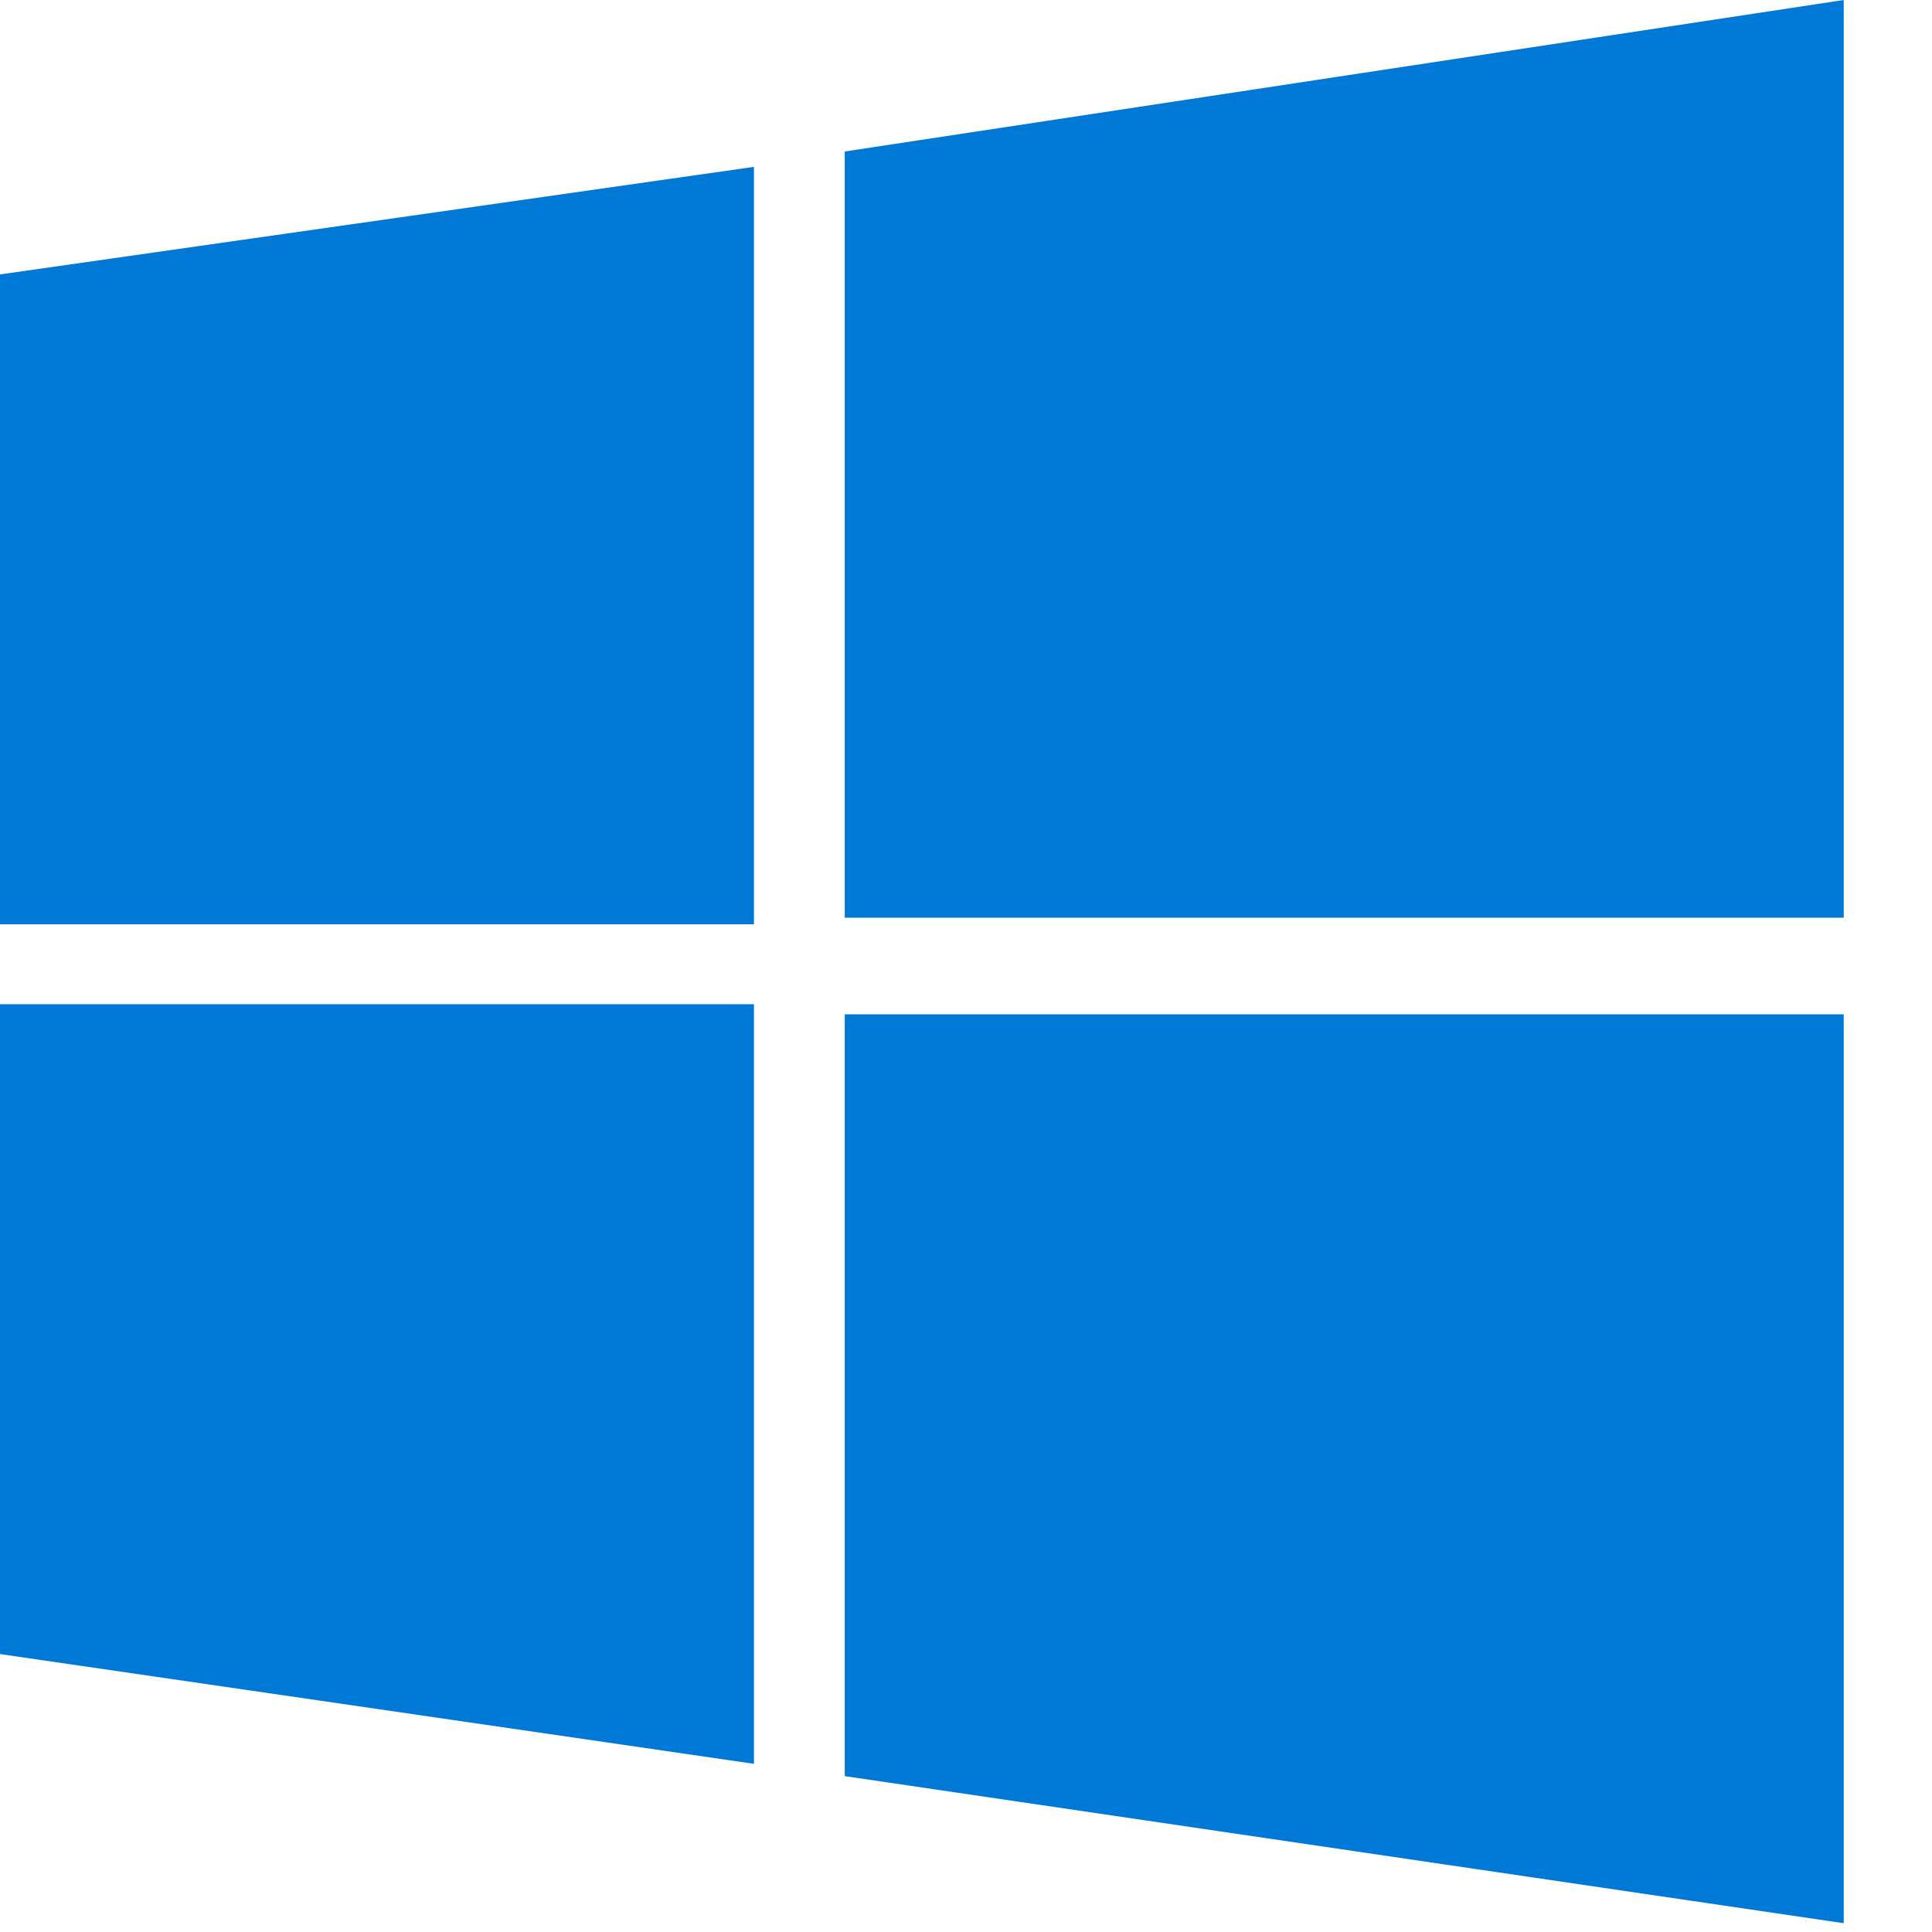 <svg width="300" height="300" viewBox="0 0 300 300" fill="none" xmlns="http://www.w3.org/2000/svg">
<g clip-path="url(#clip0_85_36)">
<path d="M0 42.614L117.075 25.909V143.523H0M131.176 23.523L286.293 0V142.5H131.176M0 155.932H117.075V273.886L0 256.841M131.176 157.5H286.293V298.636L131.176 275.795M373.853 57.955L396.022 58.091L430.456 187.977C432.915 197.045 434.719 206.318 435.834 215.727C447.836 162.545 464.234 110.727 478.138 58.227L497.323 58.295L526.969 170.795C530.674 185.727 535.495 200.455 536.971 215.795C547.793 162.614 563.305 110.795 575.668 58.295L597.509 58.193L548.974 238.875H525.362L490.272 108.989C488.304 102 487.485 94.773 486.861 87.511C485.943 93.75 485.091 100.057 483.582 106.159L448.164 238.432C440.294 238.875 432.423 238.909 424.553 238.841L374.05 58.159M609.971 59.318C610.388 55.877 612.051 52.73 614.621 50.518C617.192 48.306 620.477 47.196 623.807 47.413C627.137 47.63 630.263 49.159 632.547 51.687C634.831 54.216 636.103 57.554 636.103 61.023C636.103 64.492 634.831 67.83 632.547 70.358C630.263 72.887 627.137 74.415 623.807 74.632C620.477 74.85 617.192 73.739 614.621 71.528C612.051 69.316 610.388 66.169 609.971 62.727M612.922 109.091H632.599V238.636H612.922M685.594 129.955C696.842 109.159 723.078 99.545 744.23 109.159C761.053 115.977 767.317 136.227 767.841 153.477C768.76 181.841 768.005 210.239 768.235 238.602C761.676 238.602 755.117 238.602 748.559 238.568C748.231 211.295 749.214 184.023 748.099 156.75C747.575 143.25 742.065 127.023 727.931 123.58C707.271 117.102 686.709 136.432 686.053 157.67C685.463 184.602 686.02 211.636 685.823 238.602H666.147V109.091H685.823L685.561 129.955M885.441 47.727H905.118V238.636H885.507L884.949 217.841C870.749 244.364 832.807 250.227 811.163 230.557C795.651 216.682 790.929 194.08 791.748 173.625C791.912 152.898 798.471 131.011 814.376 117.375C835.037 99.716 871.438 100.739 885.868 126.682L885.736 47.591M843.432 122.932C827.691 125.523 817.033 140.455 814.081 155.898C810.211 174.511 810.9 196.125 822.181 211.807C834.381 228.648 861.206 229.023 874.324 213.102C883.178 203.489 885.736 189.716 885.802 176.966C885.9 163.33 887.015 147.989 878.325 136.739C870.651 125.386 856.353 120.273 843.563 123.102M980.544 106.057C998.089 104.455 1017.6 107.318 1030.72 120.511C1045.61 134.83 1050.07 156.989 1049.22 177.102C1048.99 195.341 1042.49 213.92 1029.64 226.534C1002.81 251.898 952.899 246.307 935.846 211.466C922.466 182.25 925.155 141.92 949.619 119.761C958.375 112.057 969.46 108.511 980.446 105.989M976.904 124.534C948.045 133.739 943.126 172.943 952.144 198.852C959.359 221.761 987.234 231.92 1007.57 221.216C1021.18 214.739 1027.37 198.716 1028.69 184.057C1030.16 167.011 1028.85 147.58 1017.21 134.284C1007.37 122.761 990.71 120.307 976.871 124.5M1059.25 109.091H1079.78L1104.05 201.818C1105.69 207.614 1106.34 213.614 1106.93 219.614C1116.21 182.455 1127.92 145.977 1138.48 109.159L1156.42 109.261C1165.44 146.08 1176.65 182.216 1184.13 219.716C1191.84 182.898 1202.82 146.42 1211.35 109.943C1217.91 109.602 1224.53 109.5 1231.16 109.432L1194.1 238.977H1173.7C1164.85 203.864 1153.37 169.432 1146.15 133.977C1137.63 169.432 1125.72 203.864 1115.98 238.977H1096.31L1059.25 109.432M1278.97 105.682C1291.27 104.795 1303.8 106.023 1315.37 110.727C1318.59 117.068 1316.09 125.386 1316.85 132.545C1303.07 123.58 1284.05 117.886 1268.97 126.989C1258.7 132.784 1258.21 149.932 1268.21 156.307C1282.55 165.955 1300.75 168.477 1313.47 180.852C1327.51 194.898 1324.1 221.761 1307.67 232.33C1287.66 245.557 1261.43 244.261 1240.44 234.17L1240.27 211.261C1255.16 223.057 1276.02 229.602 1294.06 221.216C1304.45 215.761 1304.98 199.193 1295.83 192.239C1281.5 181.261 1261.72 179.523 1249.26 165.818C1236.7 152.659 1238.96 128.318 1252.96 117.409C1260.18 110.489 1270.02 108.409 1279.2 105.716M1416.71 55.227L1423.59 54.205V238.636H1404.18L1404.41 84.886C1392.04 93.75 1378.7 101.386 1364.07 105.614L1364.3 85.159C1383.32 78.443 1400.7 67.602 1416.44 54.955M1495.41 54.886C1512.46 51.92 1531.49 58.398 1541.65 73.466C1556.08 94.602 1557.39 121.875 1558.11 146.761C1557.62 173.148 1554.83 201.648 1538.63 223.125C1523.71 243.477 1493.05 248.25 1473.05 233.284C1456.81 221.114 1450.42 199.875 1447.57 180.102C1444.29 150.886 1444.61 120.102 1454.35 92.489C1460.52 73.568 1475.74 57.375 1495.35 54.989M1492.33 73.295C1474.85 80.659 1469.83 102.136 1467.41 119.659C1464.85 144 1464.26 169.091 1469.83 192.955C1472.62 204.75 1478.49 217.261 1489.74 222.443C1502.53 229.125 1519.58 223.364 1526.14 210.273C1536.86 191.011 1537.13 168 1537.29 146.182C1536.86 125.045 1536.04 102.545 1524.83 84.136C1518.17 72.954 1503.84 68.454 1492.23 73.295" fill="#0078D6"/>
</g>
<defs>
<clipPath id="clip0_85_36">
<rect width="300" height="300" fill="white"/>
</clipPath>
</defs>
</svg>
